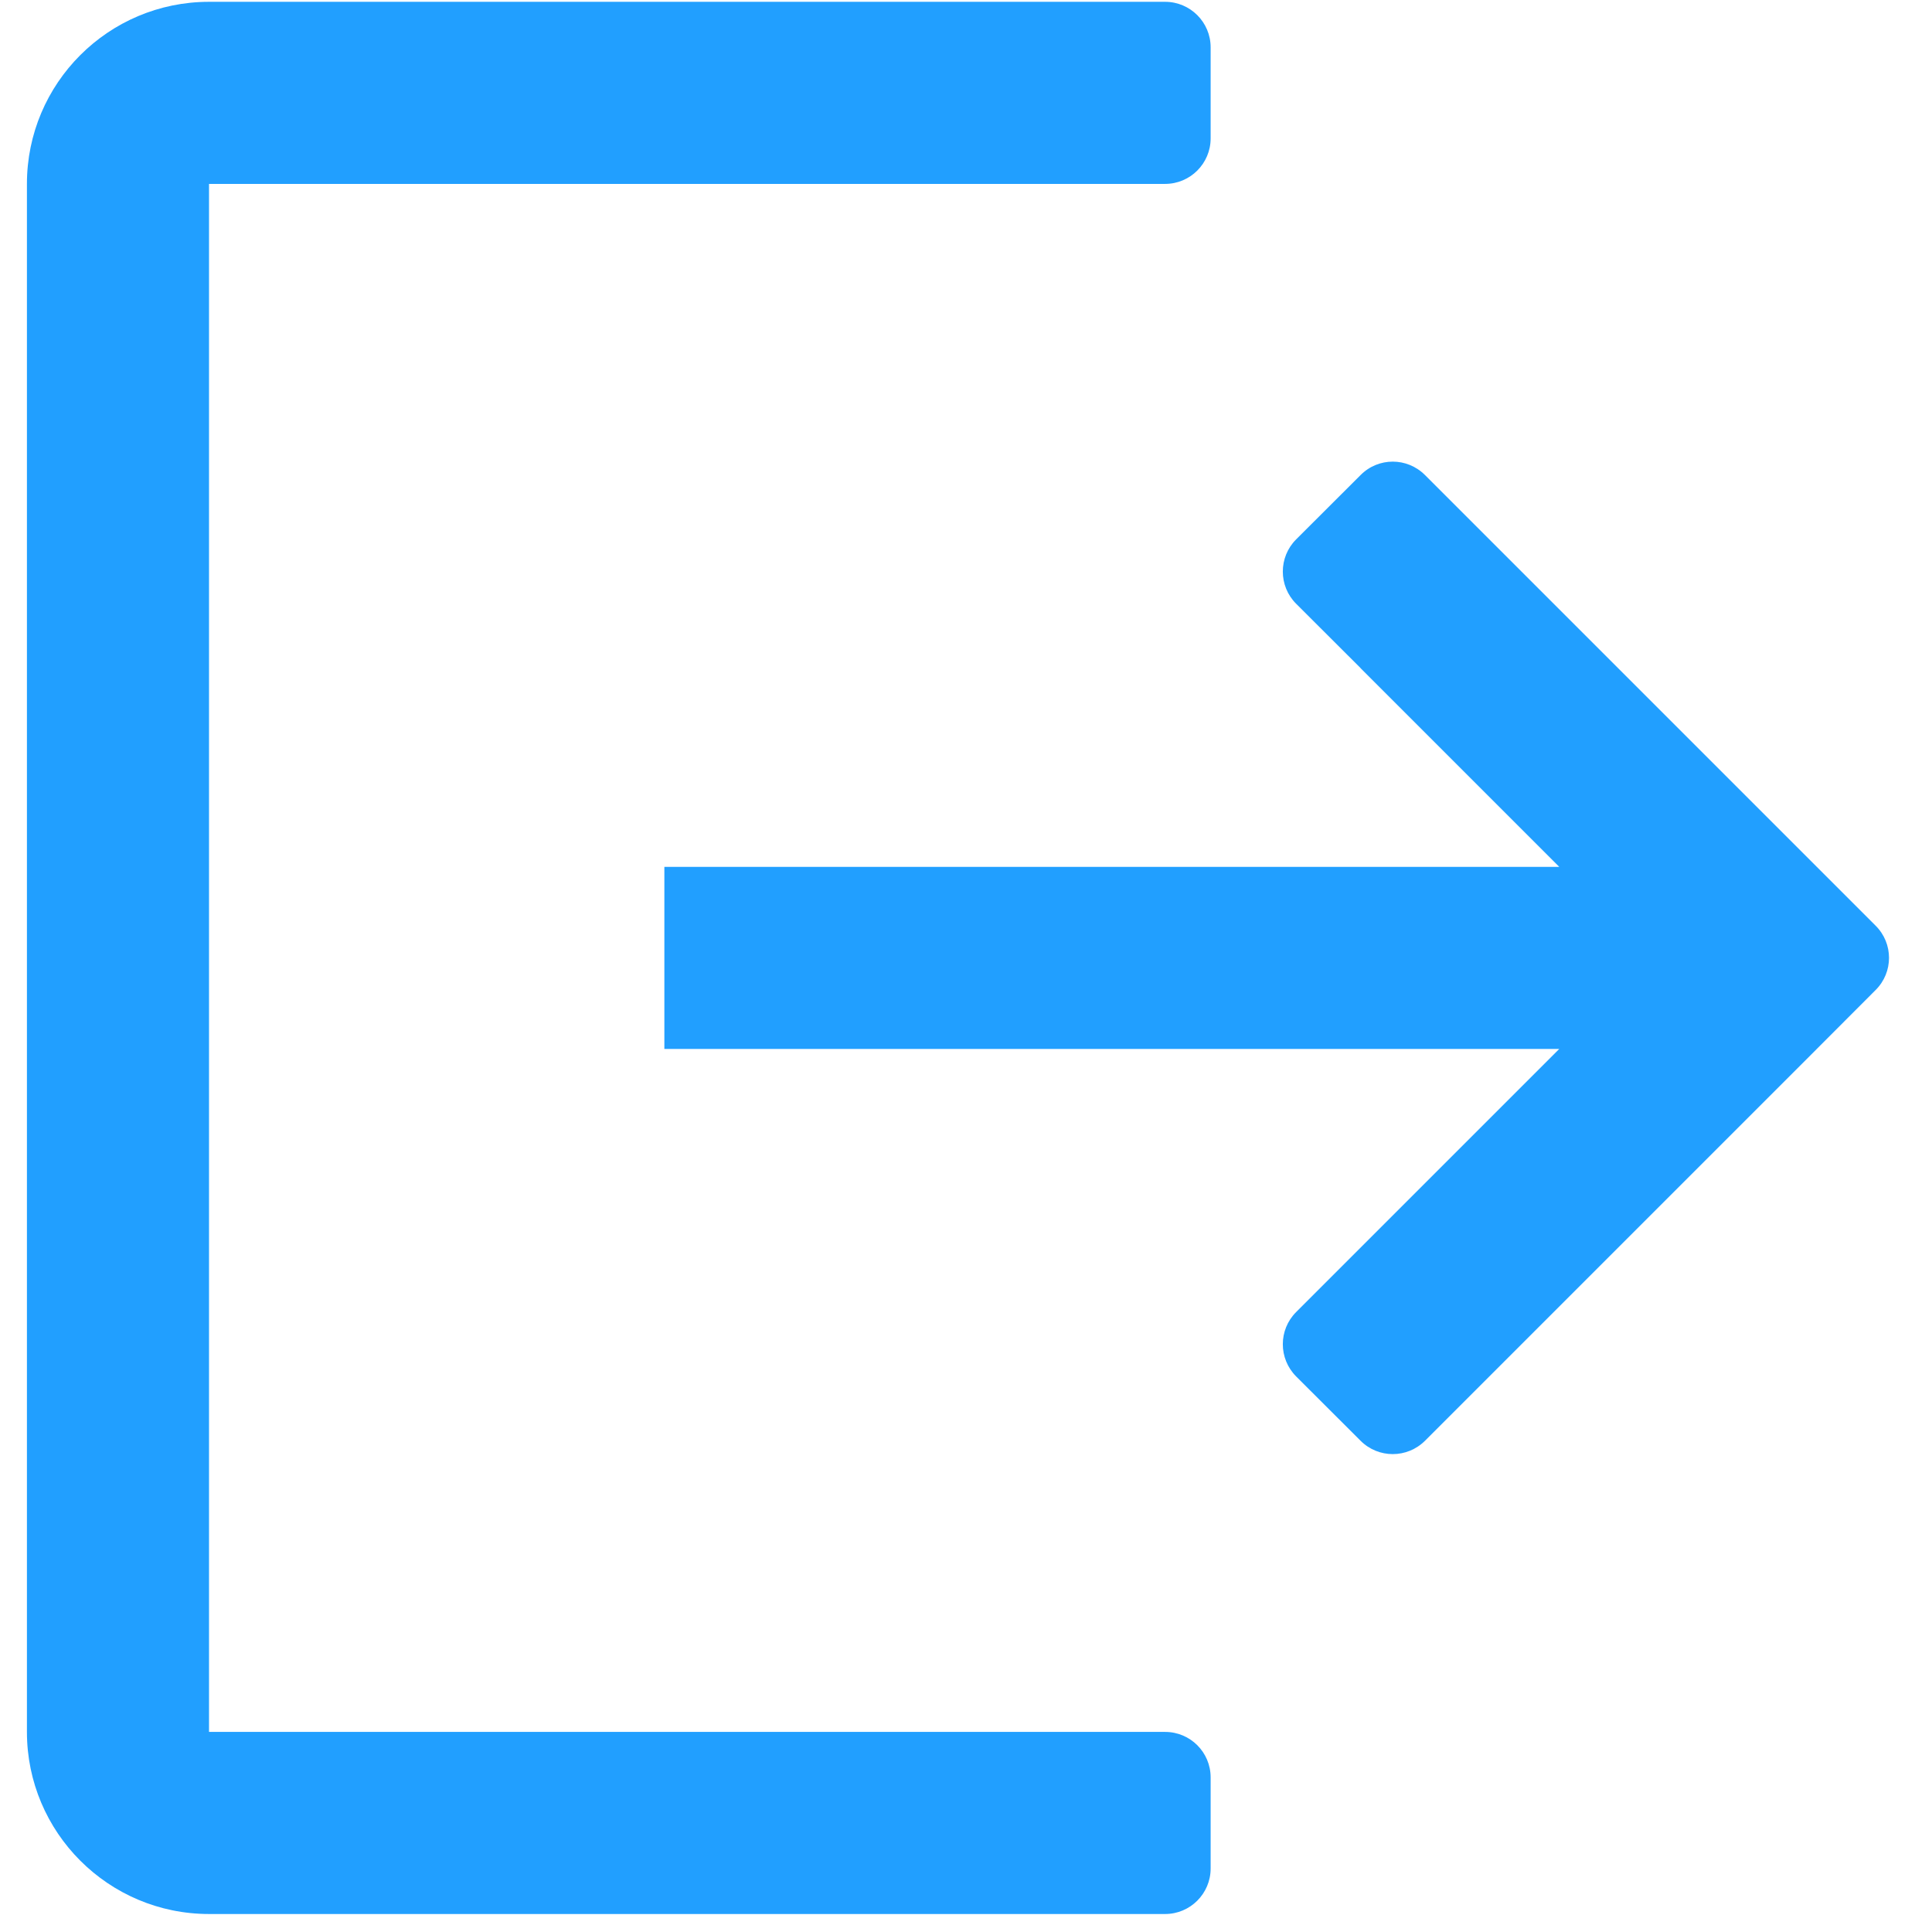 <?xml version="1.0" encoding="UTF-8"?>
<svg width="16px" height="16px" viewBox="0 0 16 16" version="1.1" xmlns="http://www.w3.org/2000/svg" xmlns:xlink="http://www.w3.org/1999/xlink">
    <!-- Generator: Sketch 45.2 (43514) - http://www.bohemiancoding.com/sketch -->
    <title>退出</title>
    <desc>Created with Sketch.</desc>
    <defs></defs>
    <g id="后台首页" stroke="none" stroke-width="1" fill="none" fill-rule="evenodd">
        <g transform="translate(-1181, -19)" id="退出" fill-rule="nonzero" fill="#219FFF">
            <g transform="translate(1181, 19)">
                <g id="Group" transform="translate(0.217, 0.015)">
                    <path d="M15.316,7.651 L14.783,7.118 L11.584,3.919 C11.436,3.771 11.198,3.771 11.051,3.919 L10.517,4.452 C10.37,4.599 10.37,4.838 10.517,4.985 L11.051,5.518 L11.051,5.519 L12.696,7.164 L5.285,7.164 L5.285,8.672 L12.696,8.672 L11.051,10.317 L10.517,10.851 C10.37,10.998 10.37,11.236 10.517,11.384 L11.051,11.917 C11.198,12.064 11.436,12.064 11.584,11.917 L12.117,11.384 L12.117,11.384 L14.783,8.718 L14.783,8.718 L15.316,8.184 C15.464,8.037 15.464,7.798 15.316,7.651 L15.316,7.651 Z M9.432,14.328 L1.514,14.328 L1.514,1.508 L9.432,1.508 C9.64,1.508 9.809,1.339 9.809,1.131 L9.809,0.377 C9.809,0.169 9.64,0 9.432,0 L1.514,0 C0.681,0 0.006,0.675 0.006,1.508 L0.006,14.328 C0.006,15.16 0.681,15.836 1.514,15.836 L9.432,15.836 C9.64,15.836 9.809,15.667 9.809,15.459 L9.809,14.705 C9.809,14.496 9.64,14.328 9.432,14.328 Z" id="Shape"></path>
                </g>
            </g>
        </g>
    </g>
</svg>